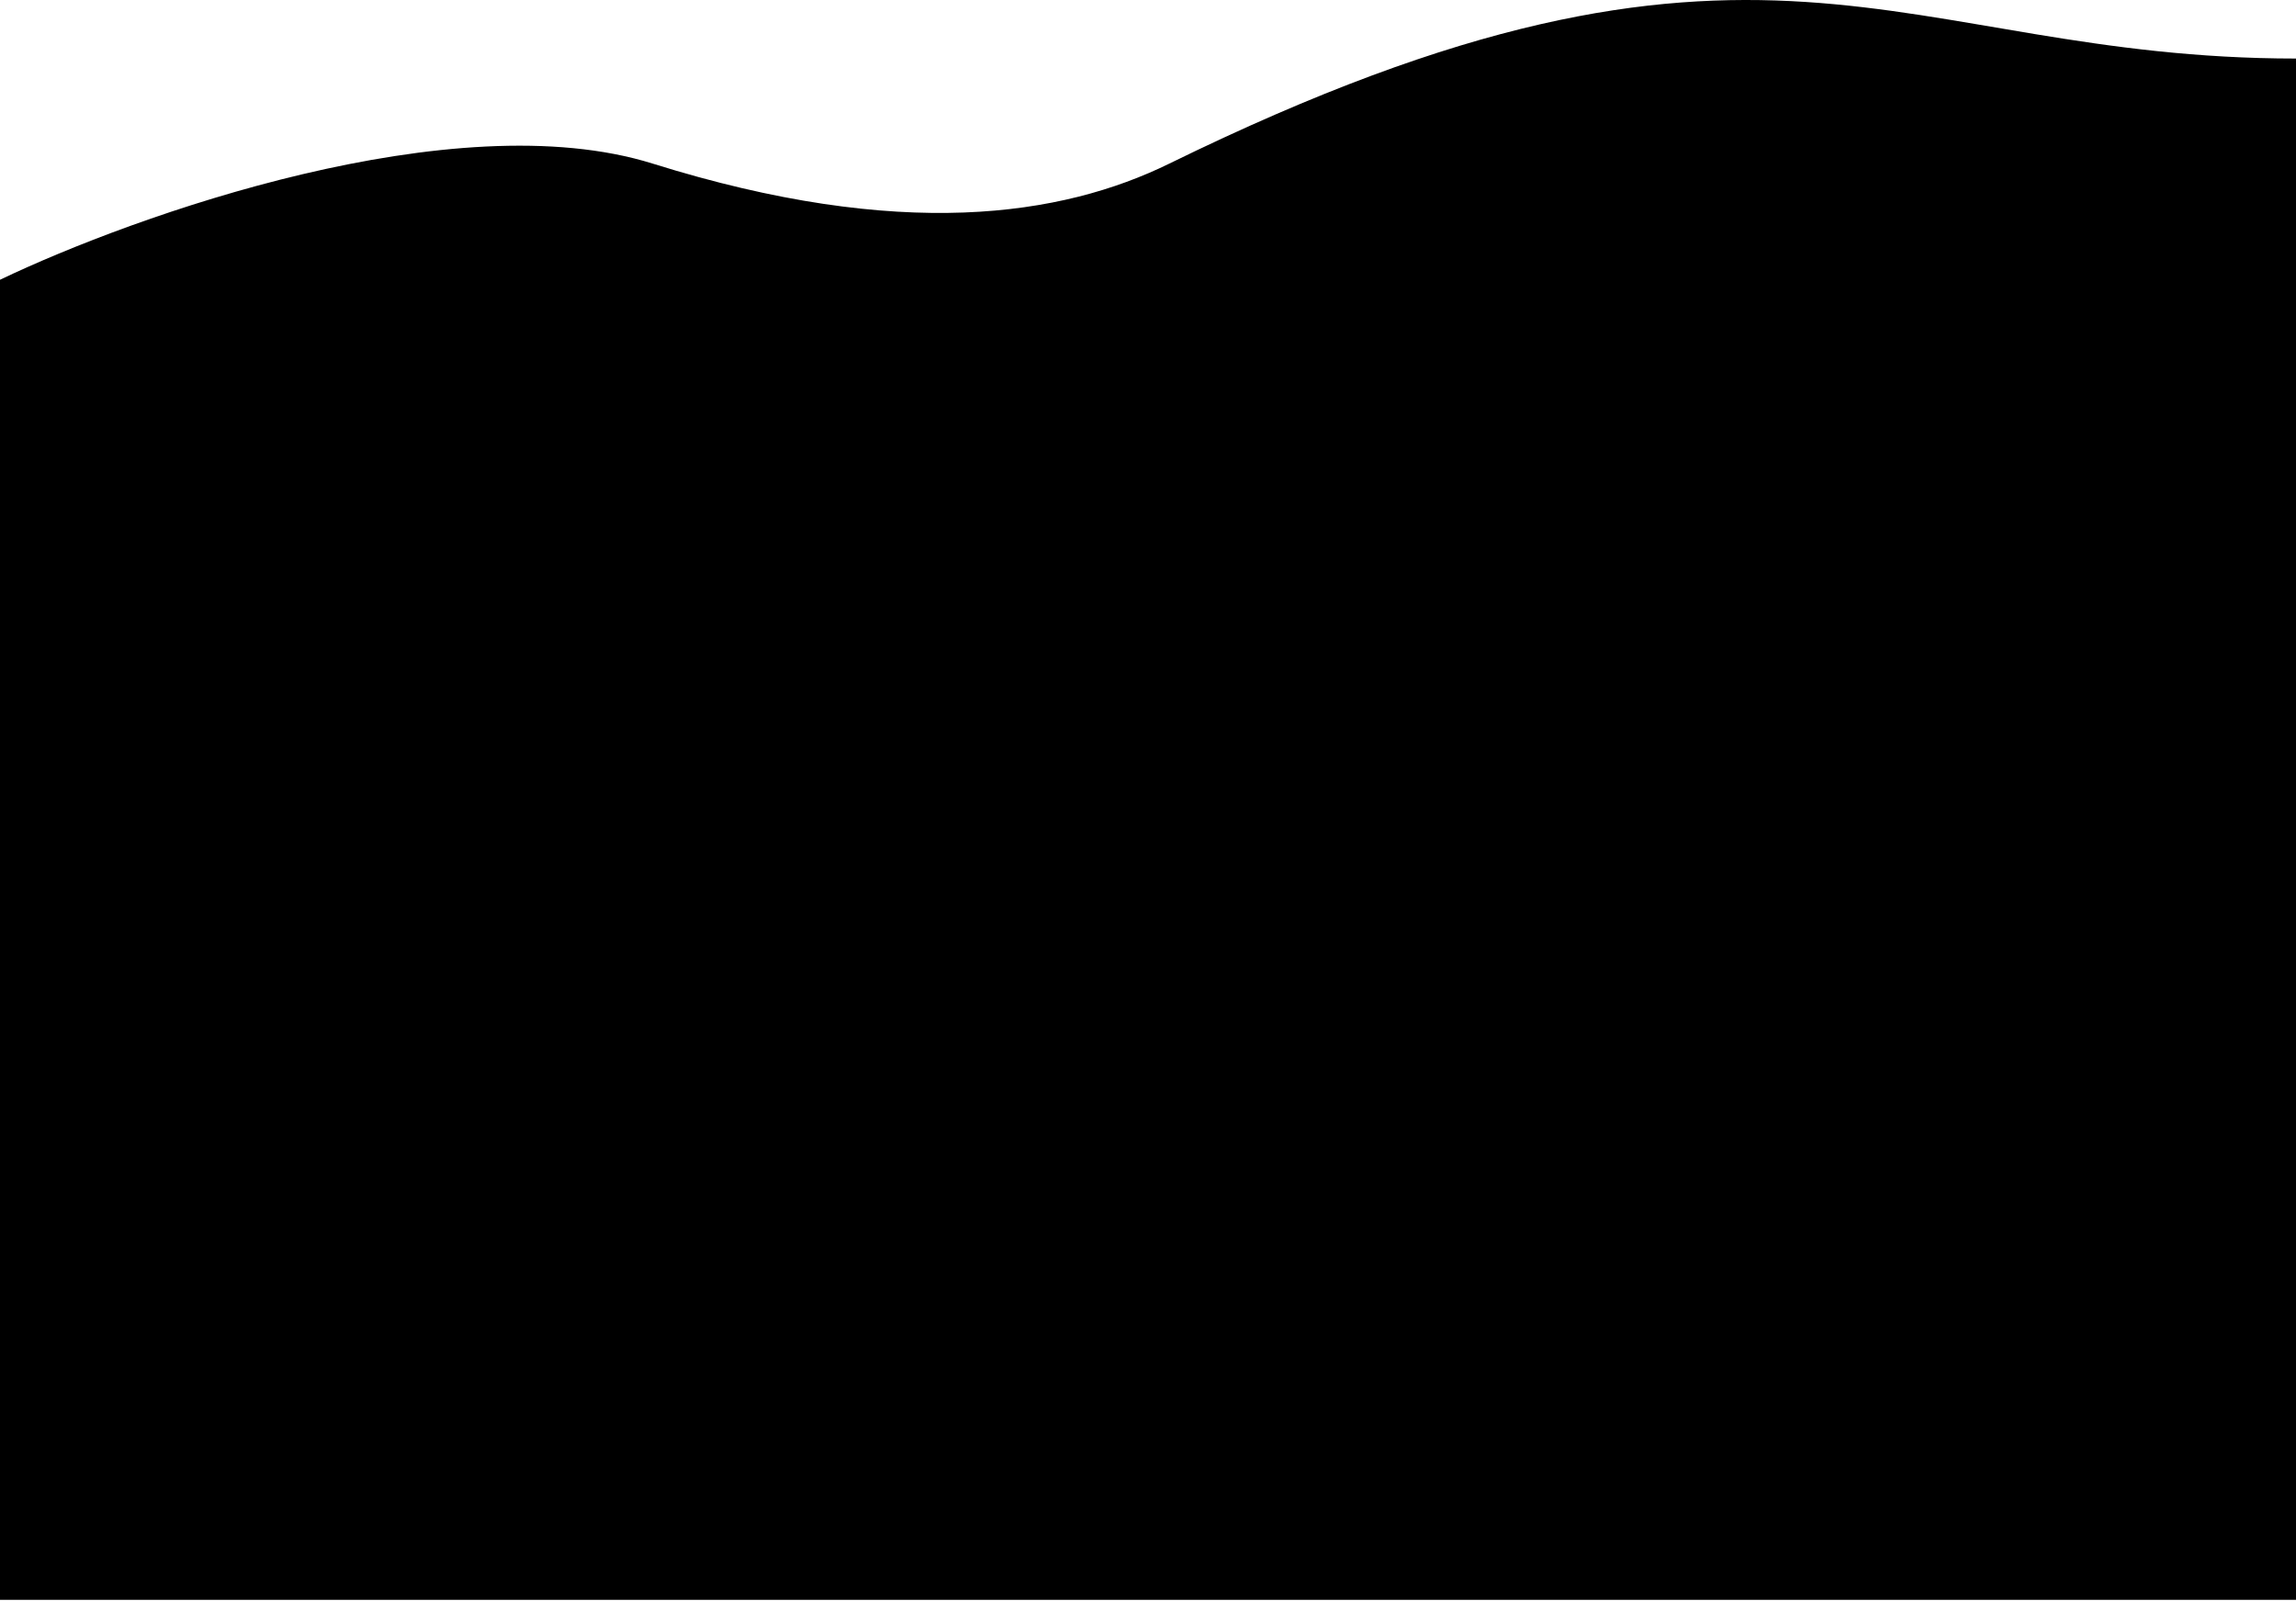 <svg width="1701" height="1186" fill="none" xmlns="http://www.w3.org/2000/svg"><path d="M0 1185.07h1701V43.366c-296.87 0-394.5-137.798-834.803 77.877-79.521 38.952-198.61 57.519-382.485 0C336.612 75.228 99.946 159.399 0 207.237v977.833z" fill="url(#paint0_linear_517_4593)"/><defs><linearGradient id="paint0_linear_517_4593" x1="850.5" y1="805.068" x2="850.5" y2=".002" gradientUnits="userSpaceOnUse"><stop/><stop offset=".124"/><stop offset="1"/></linearGradient></defs></svg>